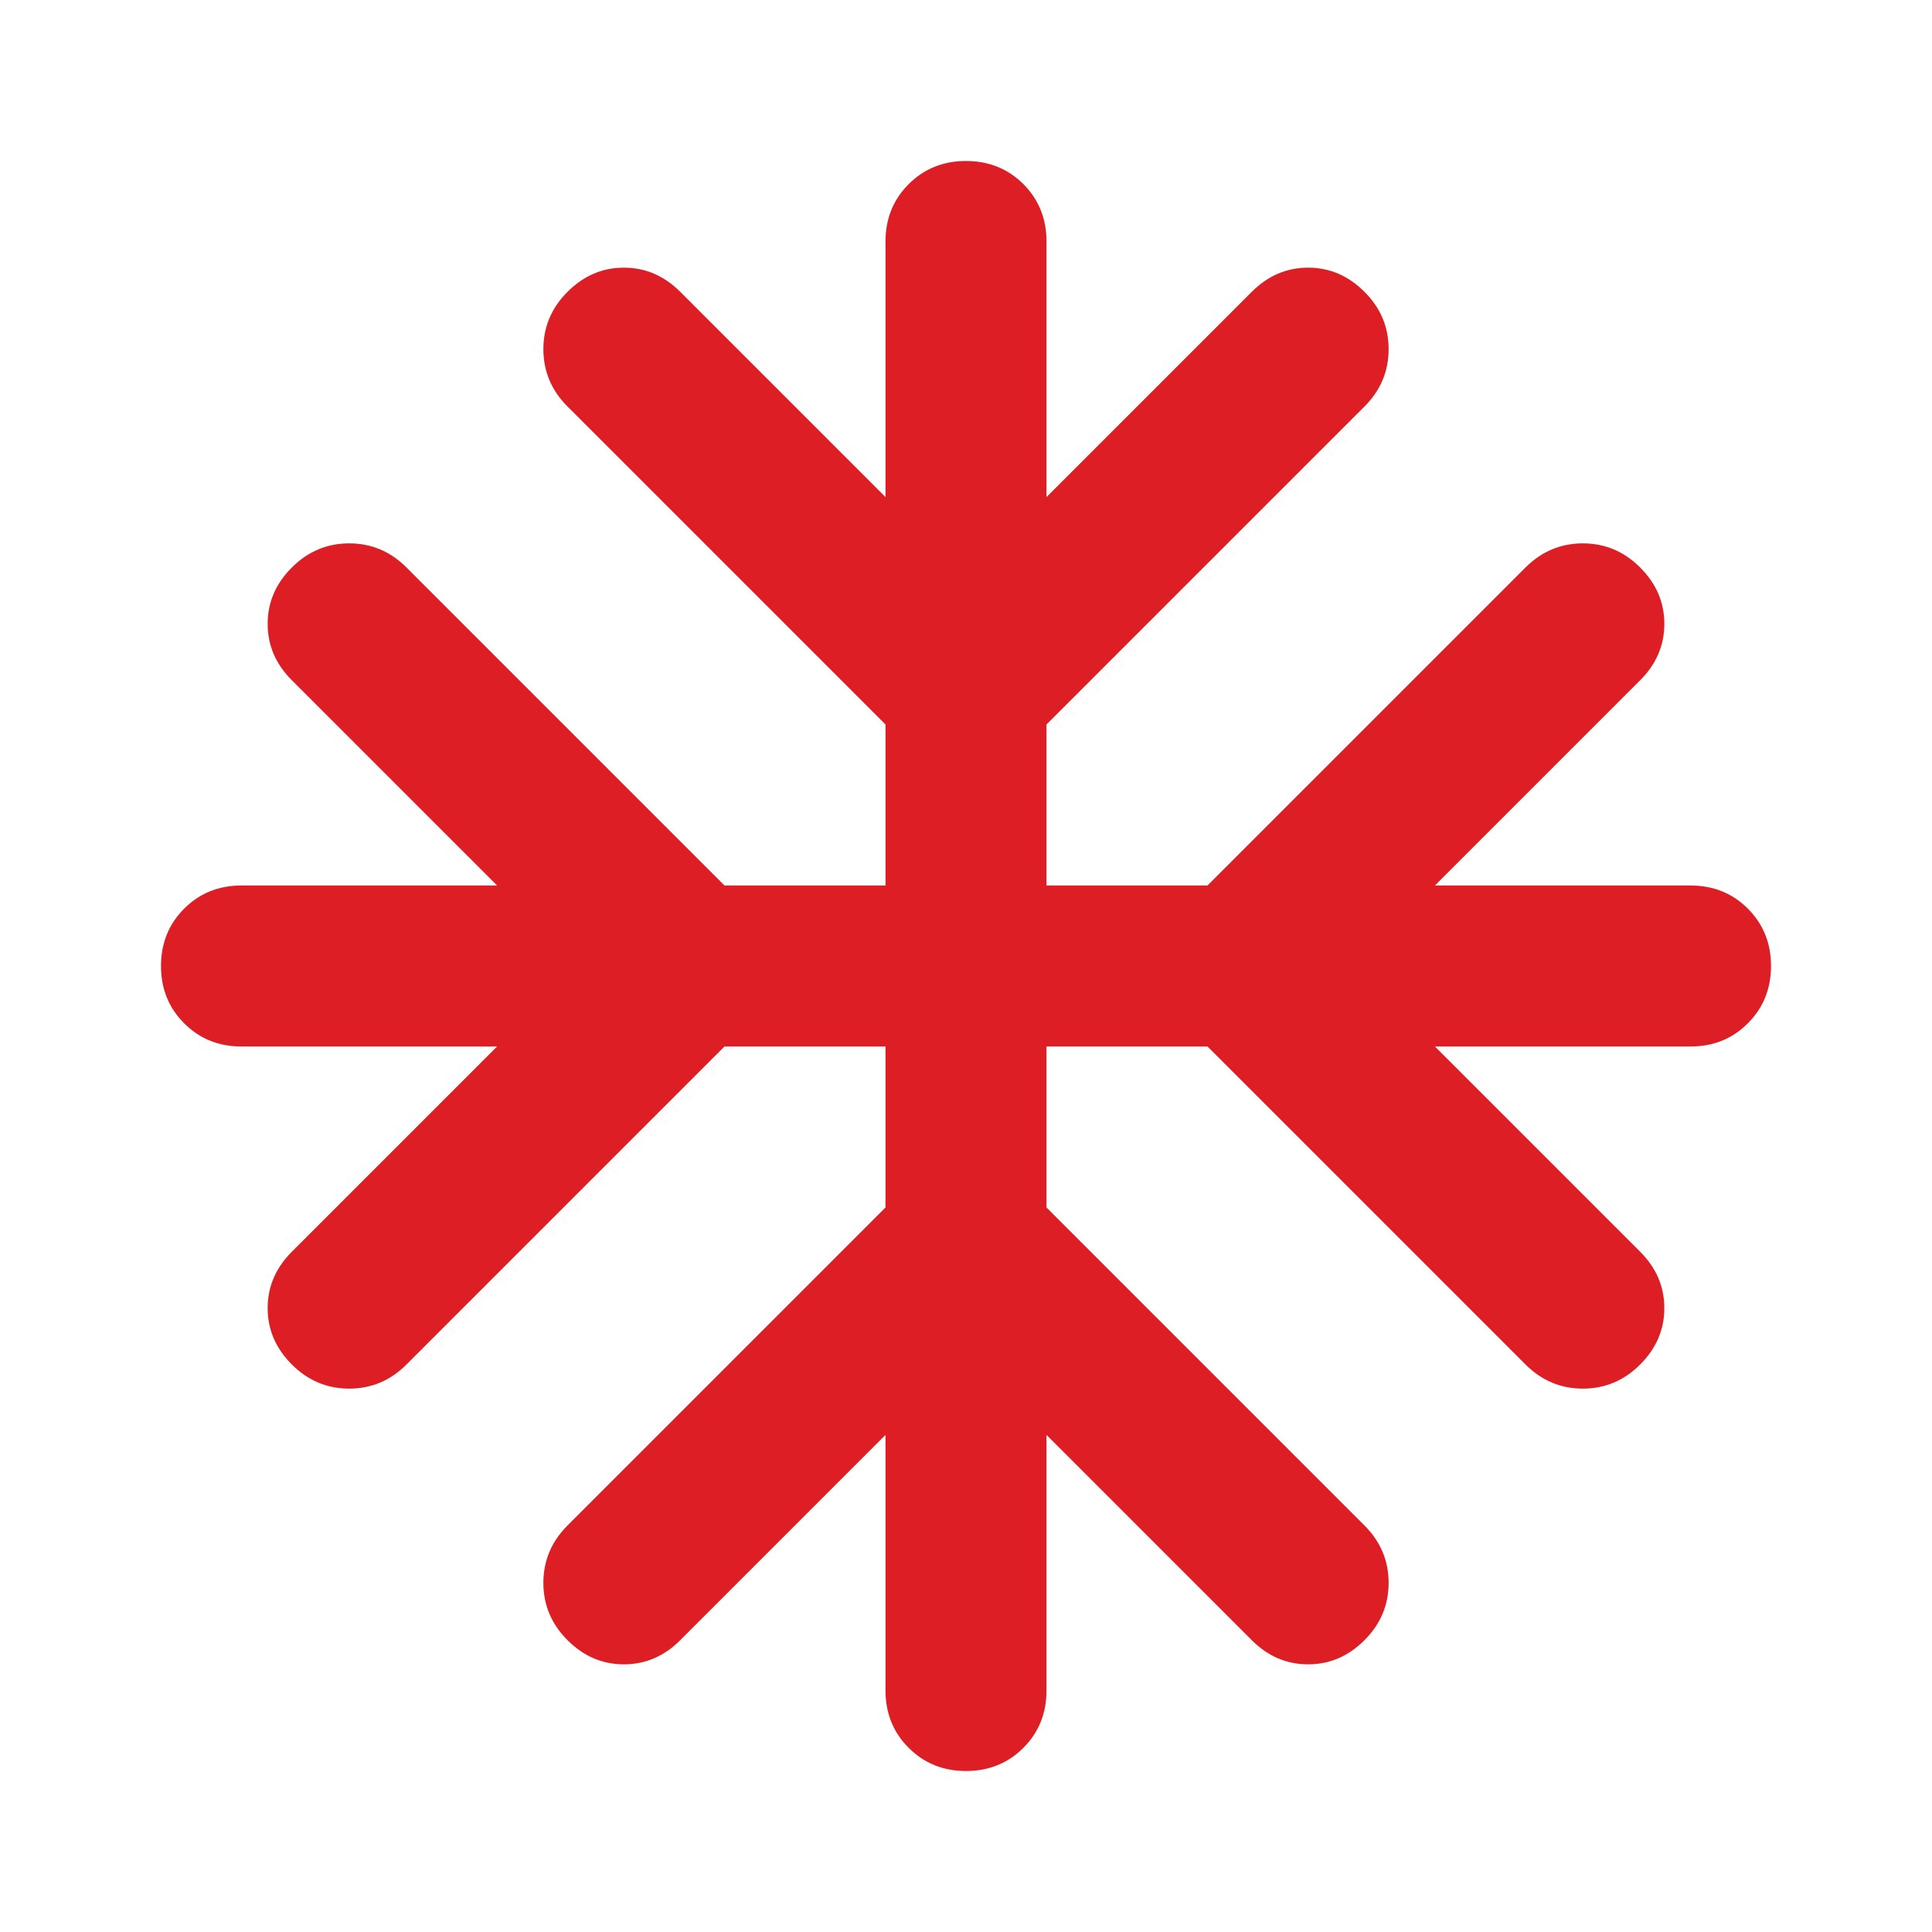 <svg width="24" height="24" viewBox="0 0 24 24" fill="none" xmlns="http://www.w3.org/2000/svg">
<g id="material-symbols:mode-cool">
<path id="Vector" d="M12 22C11.717 22 11.479 21.904 11.288 21.712C11.096 21.521 11 21.283 11 21V17.825L8.45 20.375C8.25 20.575 8.017 20.675 7.75 20.675C7.483 20.675 7.25 20.575 7.05 20.375C6.85 20.175 6.75 19.938 6.75 19.663C6.75 19.388 6.85 19.15 7.05 18.95L11 15V13H9L5.05 16.95C4.85 17.15 4.613 17.25 4.338 17.25C4.063 17.25 3.825 17.15 3.625 16.95C3.425 16.75 3.325 16.517 3.325 16.25C3.325 15.983 3.425 15.75 3.625 15.55L6.175 13H3C2.717 13 2.479 12.904 2.288 12.712C2.096 12.521 2 12.283 2 12C2 11.717 2.096 11.479 2.288 11.287C2.479 11.096 2.717 11 3 11H6.175L3.625 8.45C3.425 8.25 3.325 8.017 3.325 7.75C3.325 7.483 3.425 7.25 3.625 7.05C3.825 6.85 4.063 6.75 4.338 6.75C4.613 6.75 4.85 6.85 5.05 7.05L9 11H11V9L7.05 5.05C6.85 4.85 6.75 4.612 6.75 4.337C6.75 4.062 6.85 3.825 7.05 3.625C7.25 3.425 7.483 3.325 7.75 3.325C8.017 3.325 8.25 3.425 8.45 3.625L11 6.175V3C11 2.717 11.096 2.479 11.288 2.287C11.479 2.096 11.717 2 12 2C12.283 2 12.521 2.096 12.713 2.287C12.904 2.479 13 2.717 13 3V6.175L15.55 3.625C15.75 3.425 15.983 3.325 16.25 3.325C16.517 3.325 16.75 3.425 16.95 3.625C17.15 3.825 17.25 4.062 17.25 4.337C17.25 4.612 17.15 4.85 16.95 5.05L13 9V11H15L18.95 7.05C19.15 6.85 19.388 6.75 19.663 6.75C19.938 6.75 20.175 6.85 20.375 7.05C20.575 7.25 20.675 7.483 20.675 7.75C20.675 8.017 20.575 8.25 20.375 8.45L17.825 11H21C21.283 11 21.521 11.096 21.712 11.287C21.904 11.479 22 11.717 22 12C22 12.283 21.904 12.521 21.712 12.712C21.521 12.904 21.283 13 21 13H17.825L20.375 15.55C20.575 15.75 20.675 15.983 20.675 16.25C20.675 16.517 20.575 16.75 20.375 16.95C20.175 17.15 19.938 17.25 19.663 17.25C19.388 17.25 19.15 17.15 18.95 16.95L15 13H13V15L16.95 18.95C17.15 19.15 17.25 19.388 17.25 19.663C17.25 19.938 17.15 20.175 16.95 20.375C16.75 20.575 16.517 20.675 16.25 20.675C15.983 20.675 15.75 20.575 15.55 20.375L13 17.825V21C13 21.283 12.904 21.521 12.713 21.712C12.521 21.904 12.283 22 12 22Z" fill="#DD1E25"/>
</g>
</svg>
